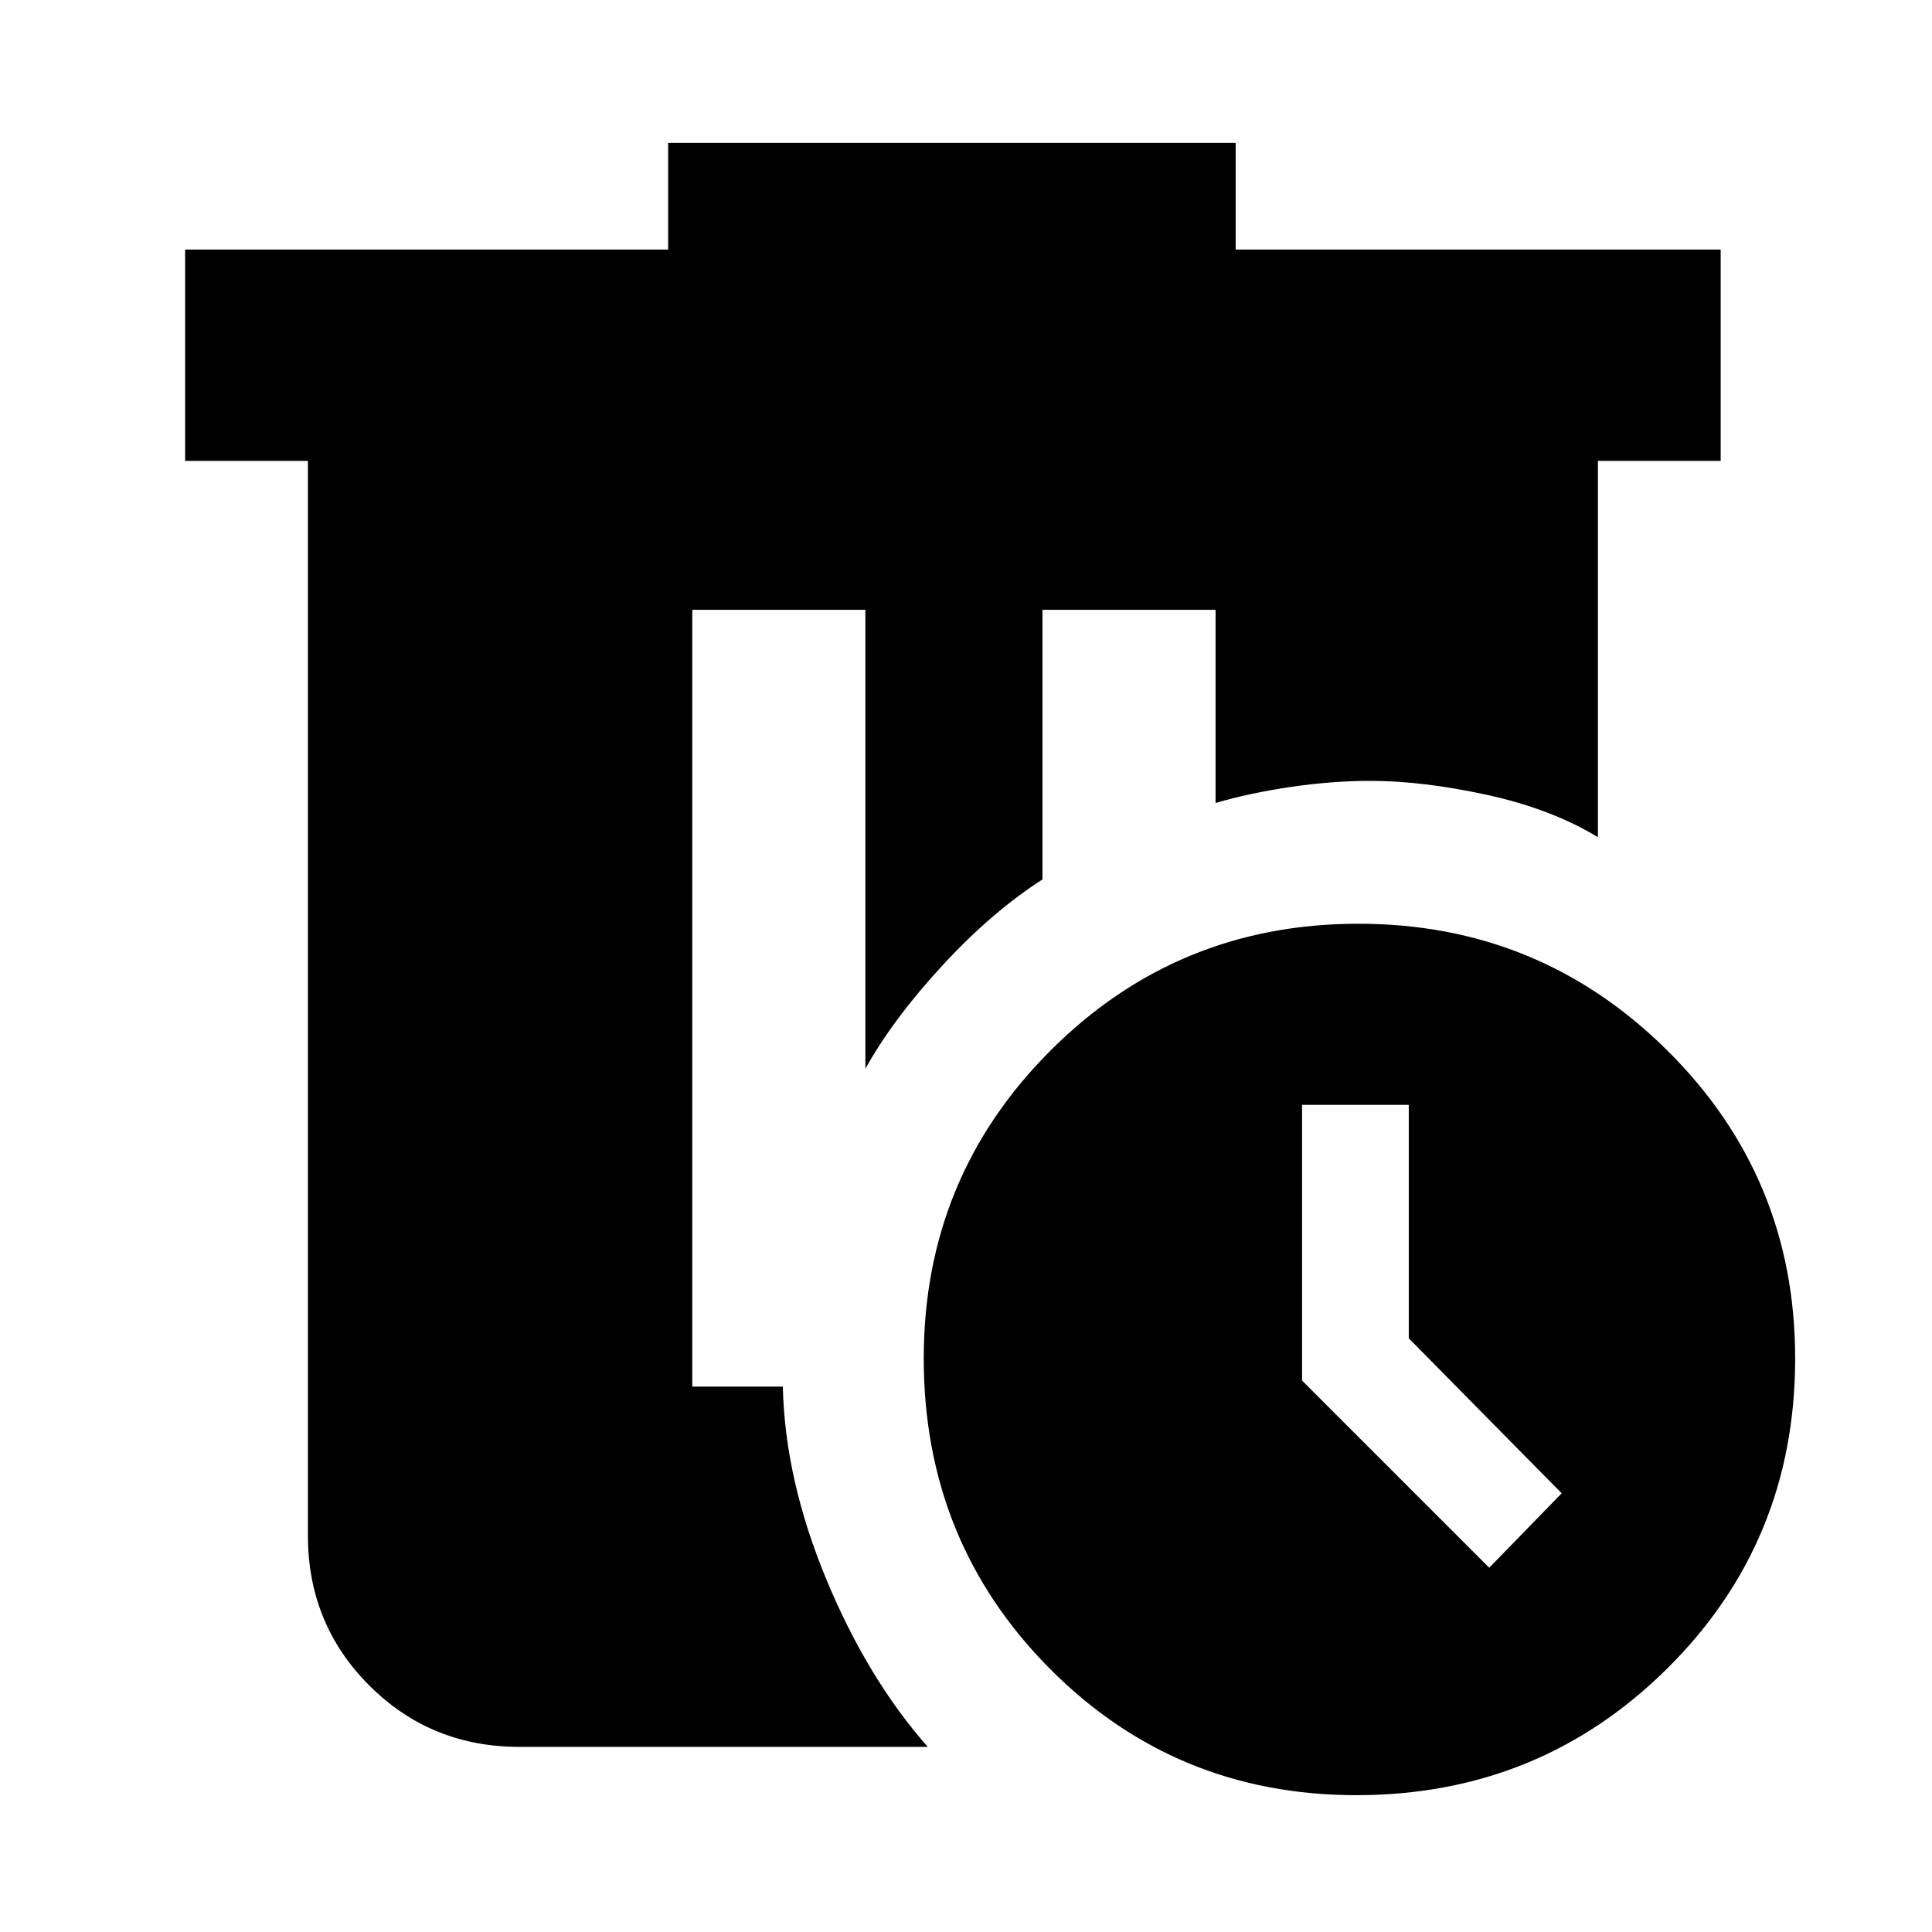 <svg xmlns="http://www.w3.org/2000/svg" height="40" width="40"><path d="M13.833 2.958h11.75v2.209h10.042v4.375h-2.542v7.791q-.958-.583-2.291-.875-1.334-.291-2.417-.291-.792 0-1.646.125-.854.125-1.562.333v-4h-3.584v5.583q-1.041.667-2.062 1.771-1.021 1.104-1.604 2.146v-9.5h-3.584v16.083h1.875q.042 1.917.896 3.98.854 2.062 2.104 3.479H10.75q-1.833 0-3.104-1.271-1.271-1.271-1.271-3.104V9.542H3.833V5.167h10Zm14.292 16.167q3.75 0 6.396 2.625t2.646 6.375q0 3.792-2.646 6.417t-6.438 2.625q-3.75 0-6.354-2.625t-2.604-6.417q0-3.75 2.625-6.375t6.375-2.625Zm-1.167 3.75v5.708l3.875 3.875 1.5-1.541-3.166-3.209v-4.833Z"/></svg>